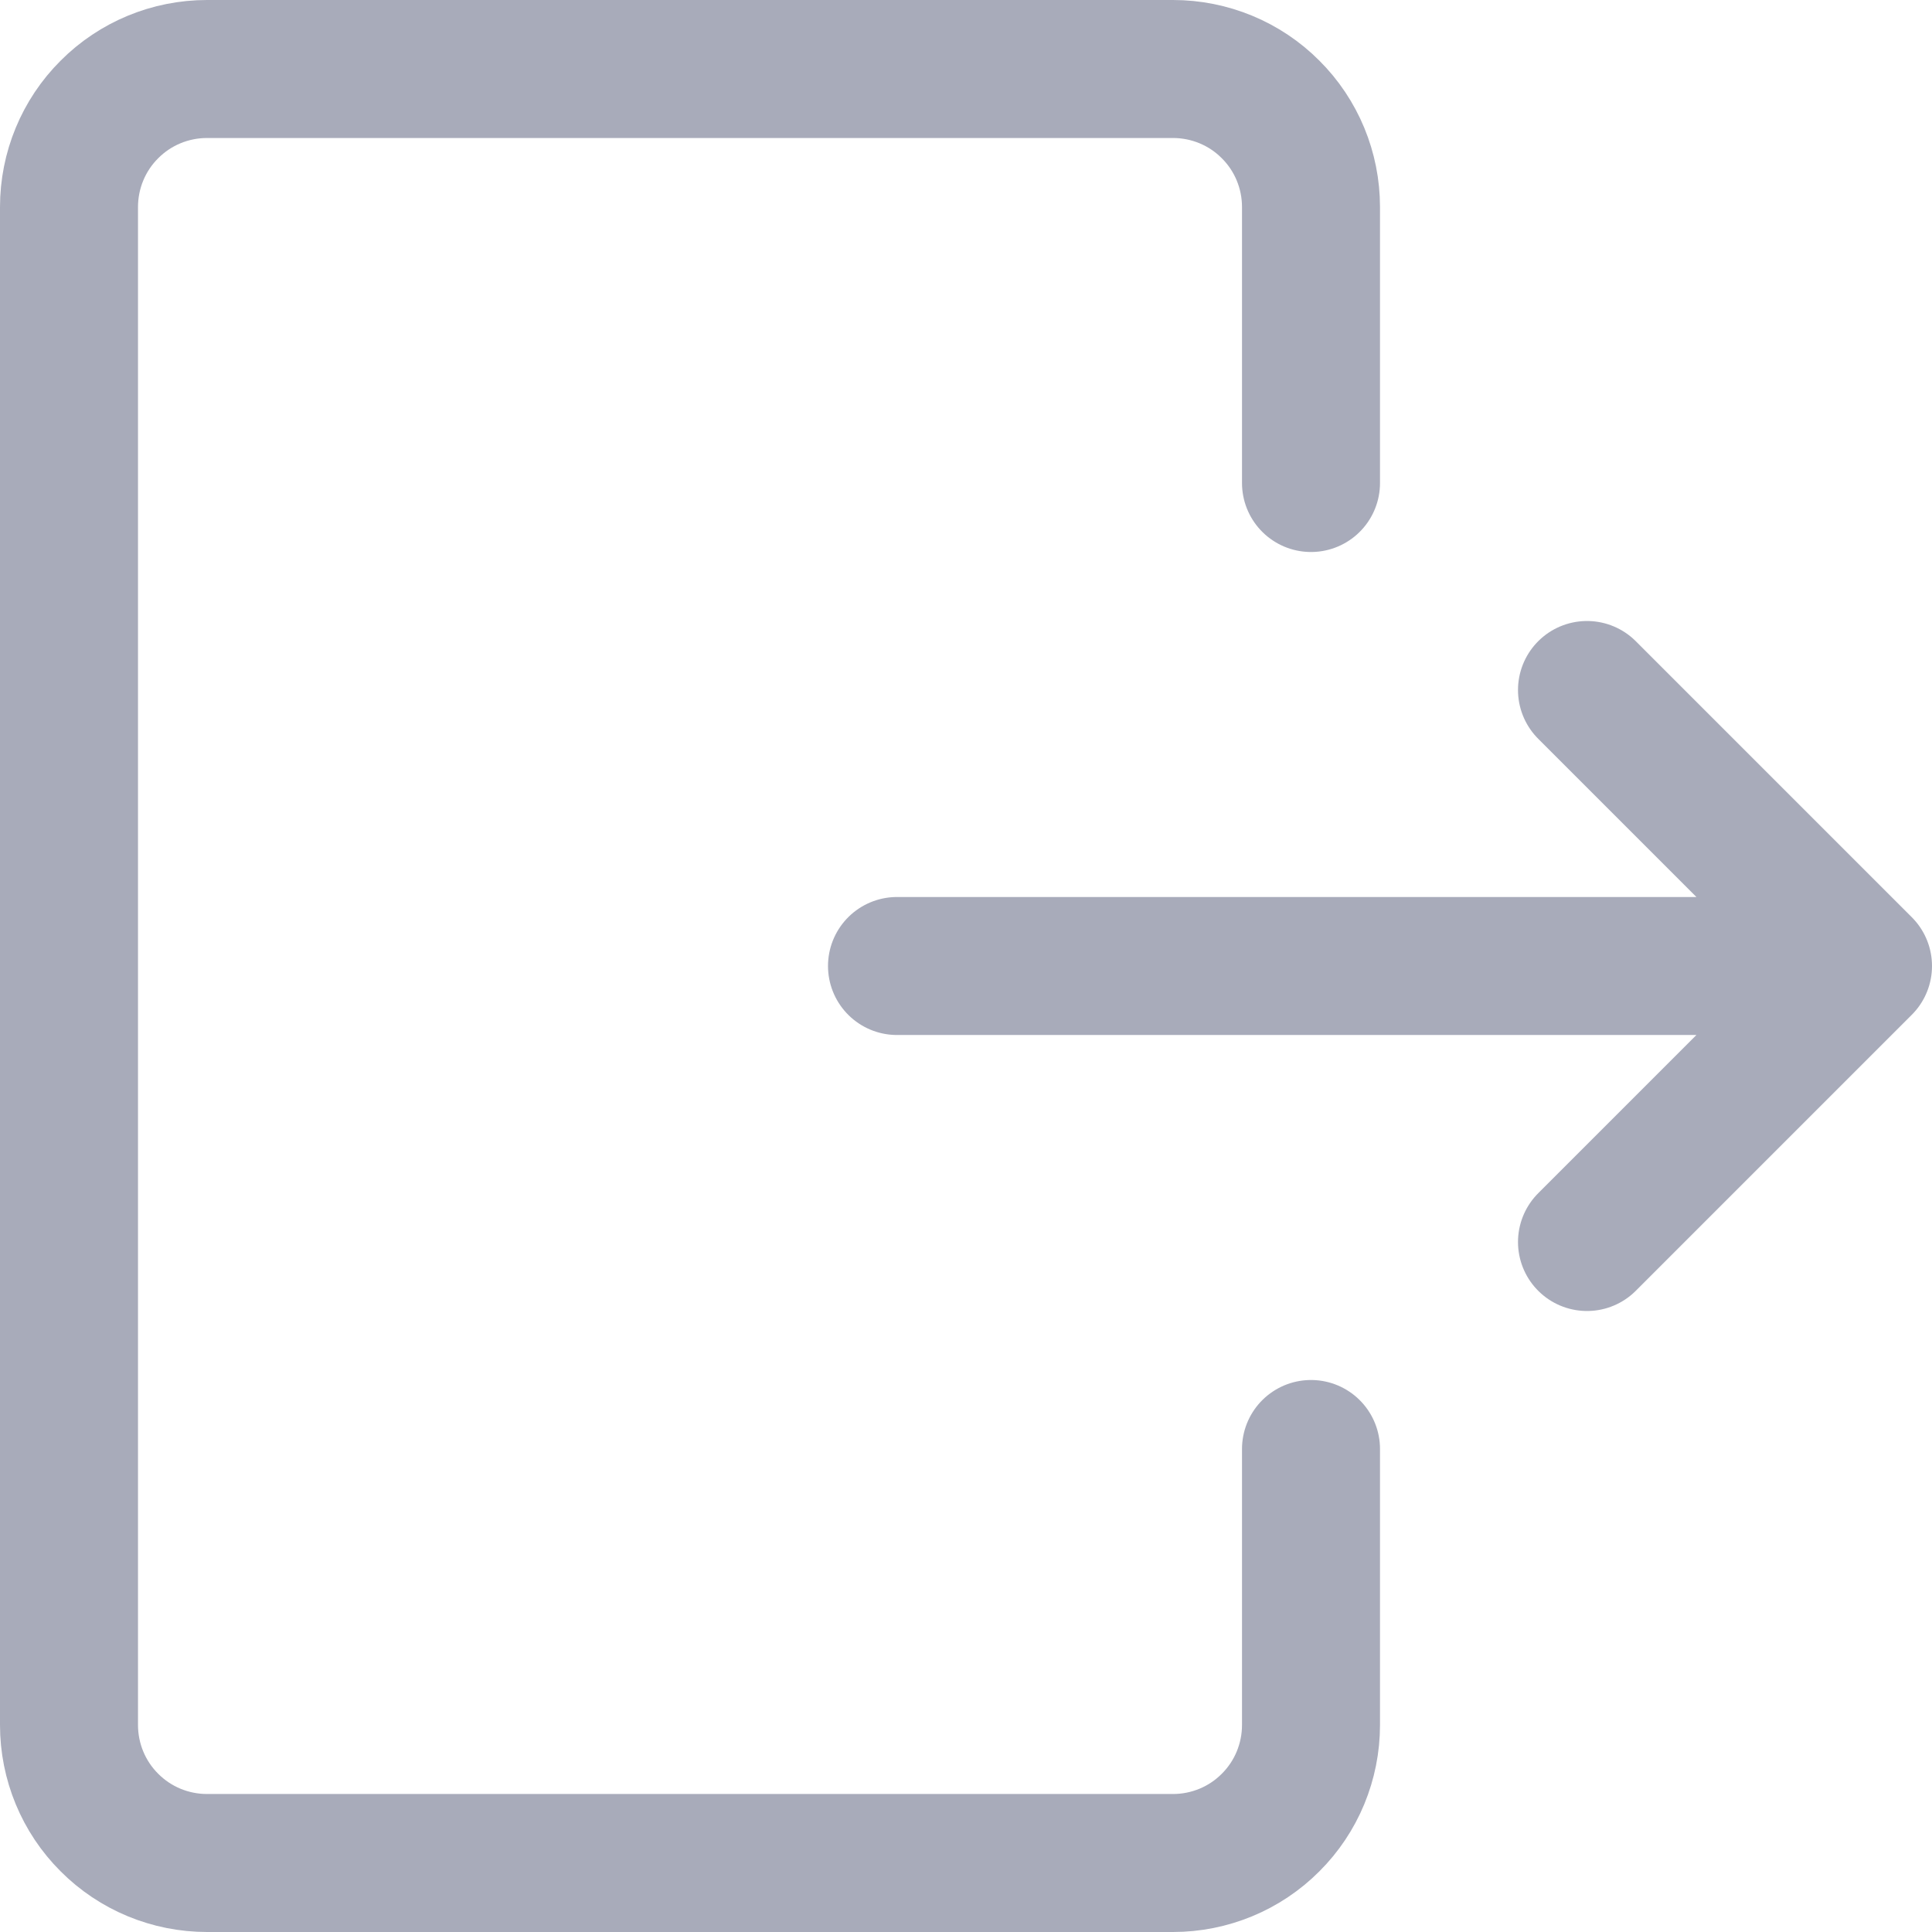 <svg width="14" height="14" viewBox="0 0 14 14" fill="none" xmlns="http://www.w3.org/2000/svg">
<g id="logout" clip-path="url(#clip0_1621_2665)">
<path id="Vector" d="M9.5 10.5V12.5C9.5 12.765 9.395 13.02 9.207 13.207C9.02 13.395 8.765 13.5 8.5 13.5H1.5C1.235 13.5 0.98 13.395 0.793 13.207C0.605 13.02 0.5 12.765 0.5 12.5V1.5C0.5 1.235 0.605 0.98 0.793 0.793C0.98 0.605 1.235 0.5 1.5 0.5H8.5C8.765 0.5 9.02 0.605 9.207 0.793C9.395 0.98 9.5 1.235 9.5 1.5V3.5M6.5 7H13.5M13.5 7L11.5 5M13.5 7L11.5 9" stroke="#A8ABBA" stroke-linecap="round" stroke-linejoin="round"/>
</g>
<defs>
<clipPath id="clip0_1621_2665">
<rect width="14" height="14" fill="white"/>
</clipPath>
</defs>
</svg>
